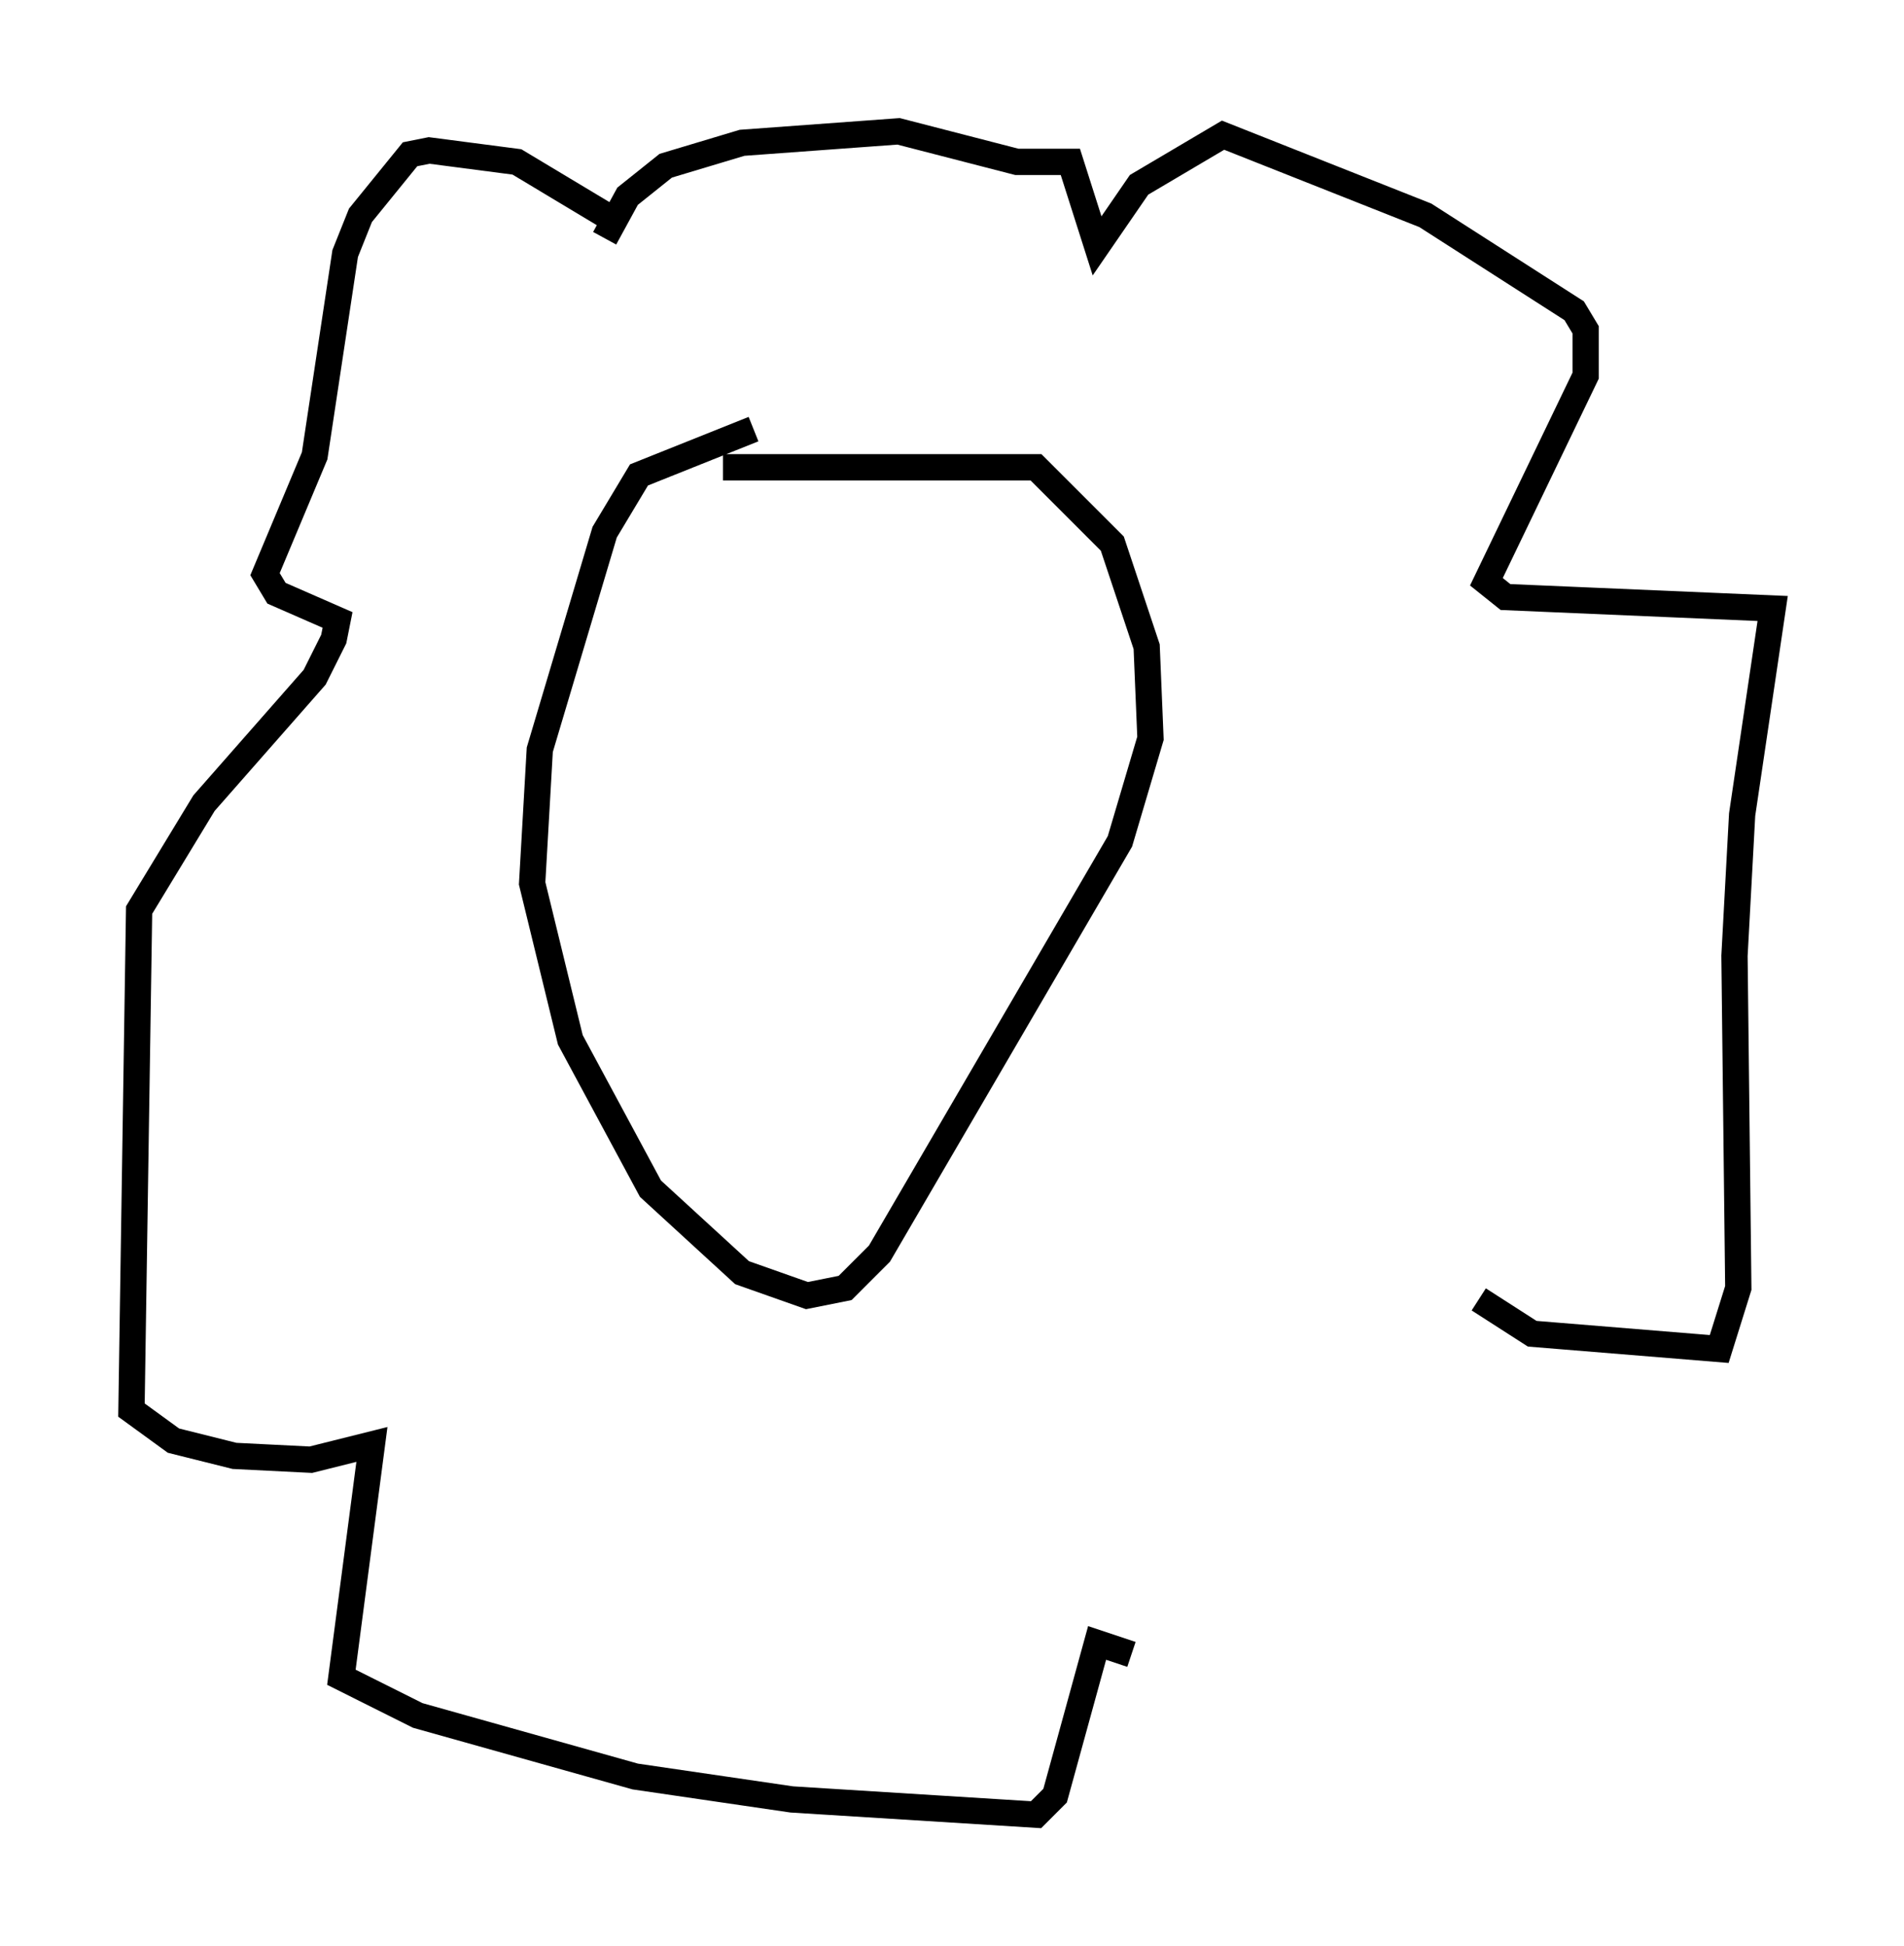 <?xml version="1.0" encoding="utf-8" ?>
<svg baseProfile="full" height="74.056" version="1.1" width="72.458" xmlns="http://www.w3.org/2000/svg" xmlns:ev="http://www.w3.org/2001/xml-events" xmlns:xlink="http://www.w3.org/1999/xlink"><defs /><rect fill="white" height="74.056" width="72.458" x="0" y="0" /><path d="M26.207, 18.218 m1.307, -0.436 l11.911, 0.0 2.905, 2.905 l1.307, 3.922 0.145, 3.486 l-1.162, 3.922 -9.151, 15.687 l-1.307, 1.307 -1.453, 0.291 l-2.469, -0.872 -3.486, -3.196 l-3.05, -5.665 -1.453, -5.955 l0.291, -5.084 2.469, -8.279 l1.307, -2.179 4.358, -1.743 m-5.665, -7.263 l0.872, -1.598 1.453, -1.162 l2.905, -0.872 5.955, -0.436 l4.503, 1.162 2.034, 0.0 l1.017, 3.196 1.598, -2.324 l3.196, -1.888 7.698, 3.05 l5.665, 3.631 0.436, 0.726 l0.0, 1.743 -3.777, 7.844 l0.726, 0.581 10.168, 0.436 l-1.162, 7.844 -0.291, 5.374 l0.145, 12.637 -0.726, 2.324 l-7.117, -0.581 -2.034, -1.307 m-32.972, -41.106 l-3.631, -2.179 -3.341, -0.436 l-0.726, 0.145 -1.888, 2.324 l-0.581, 1.453 -1.162, 7.698 l-1.888, 4.503 0.436, 0.726 l2.324, 1.017 -0.145, 0.726 l-0.726, 1.453 -4.212, 4.793 l-2.469, 4.067 -0.291, 19.028 l1.598, 1.162 2.324, 0.581 l2.905, 0.145 2.324, -0.581 l-1.162, 8.86 2.905, 1.453 l8.279, 2.324 5.955, 0.872 l9.296, 0.581 0.726, -0.726 l1.598, -5.81 1.307, 0.436 " fill="none" stroke="black" stroke-width="1" /></svg>